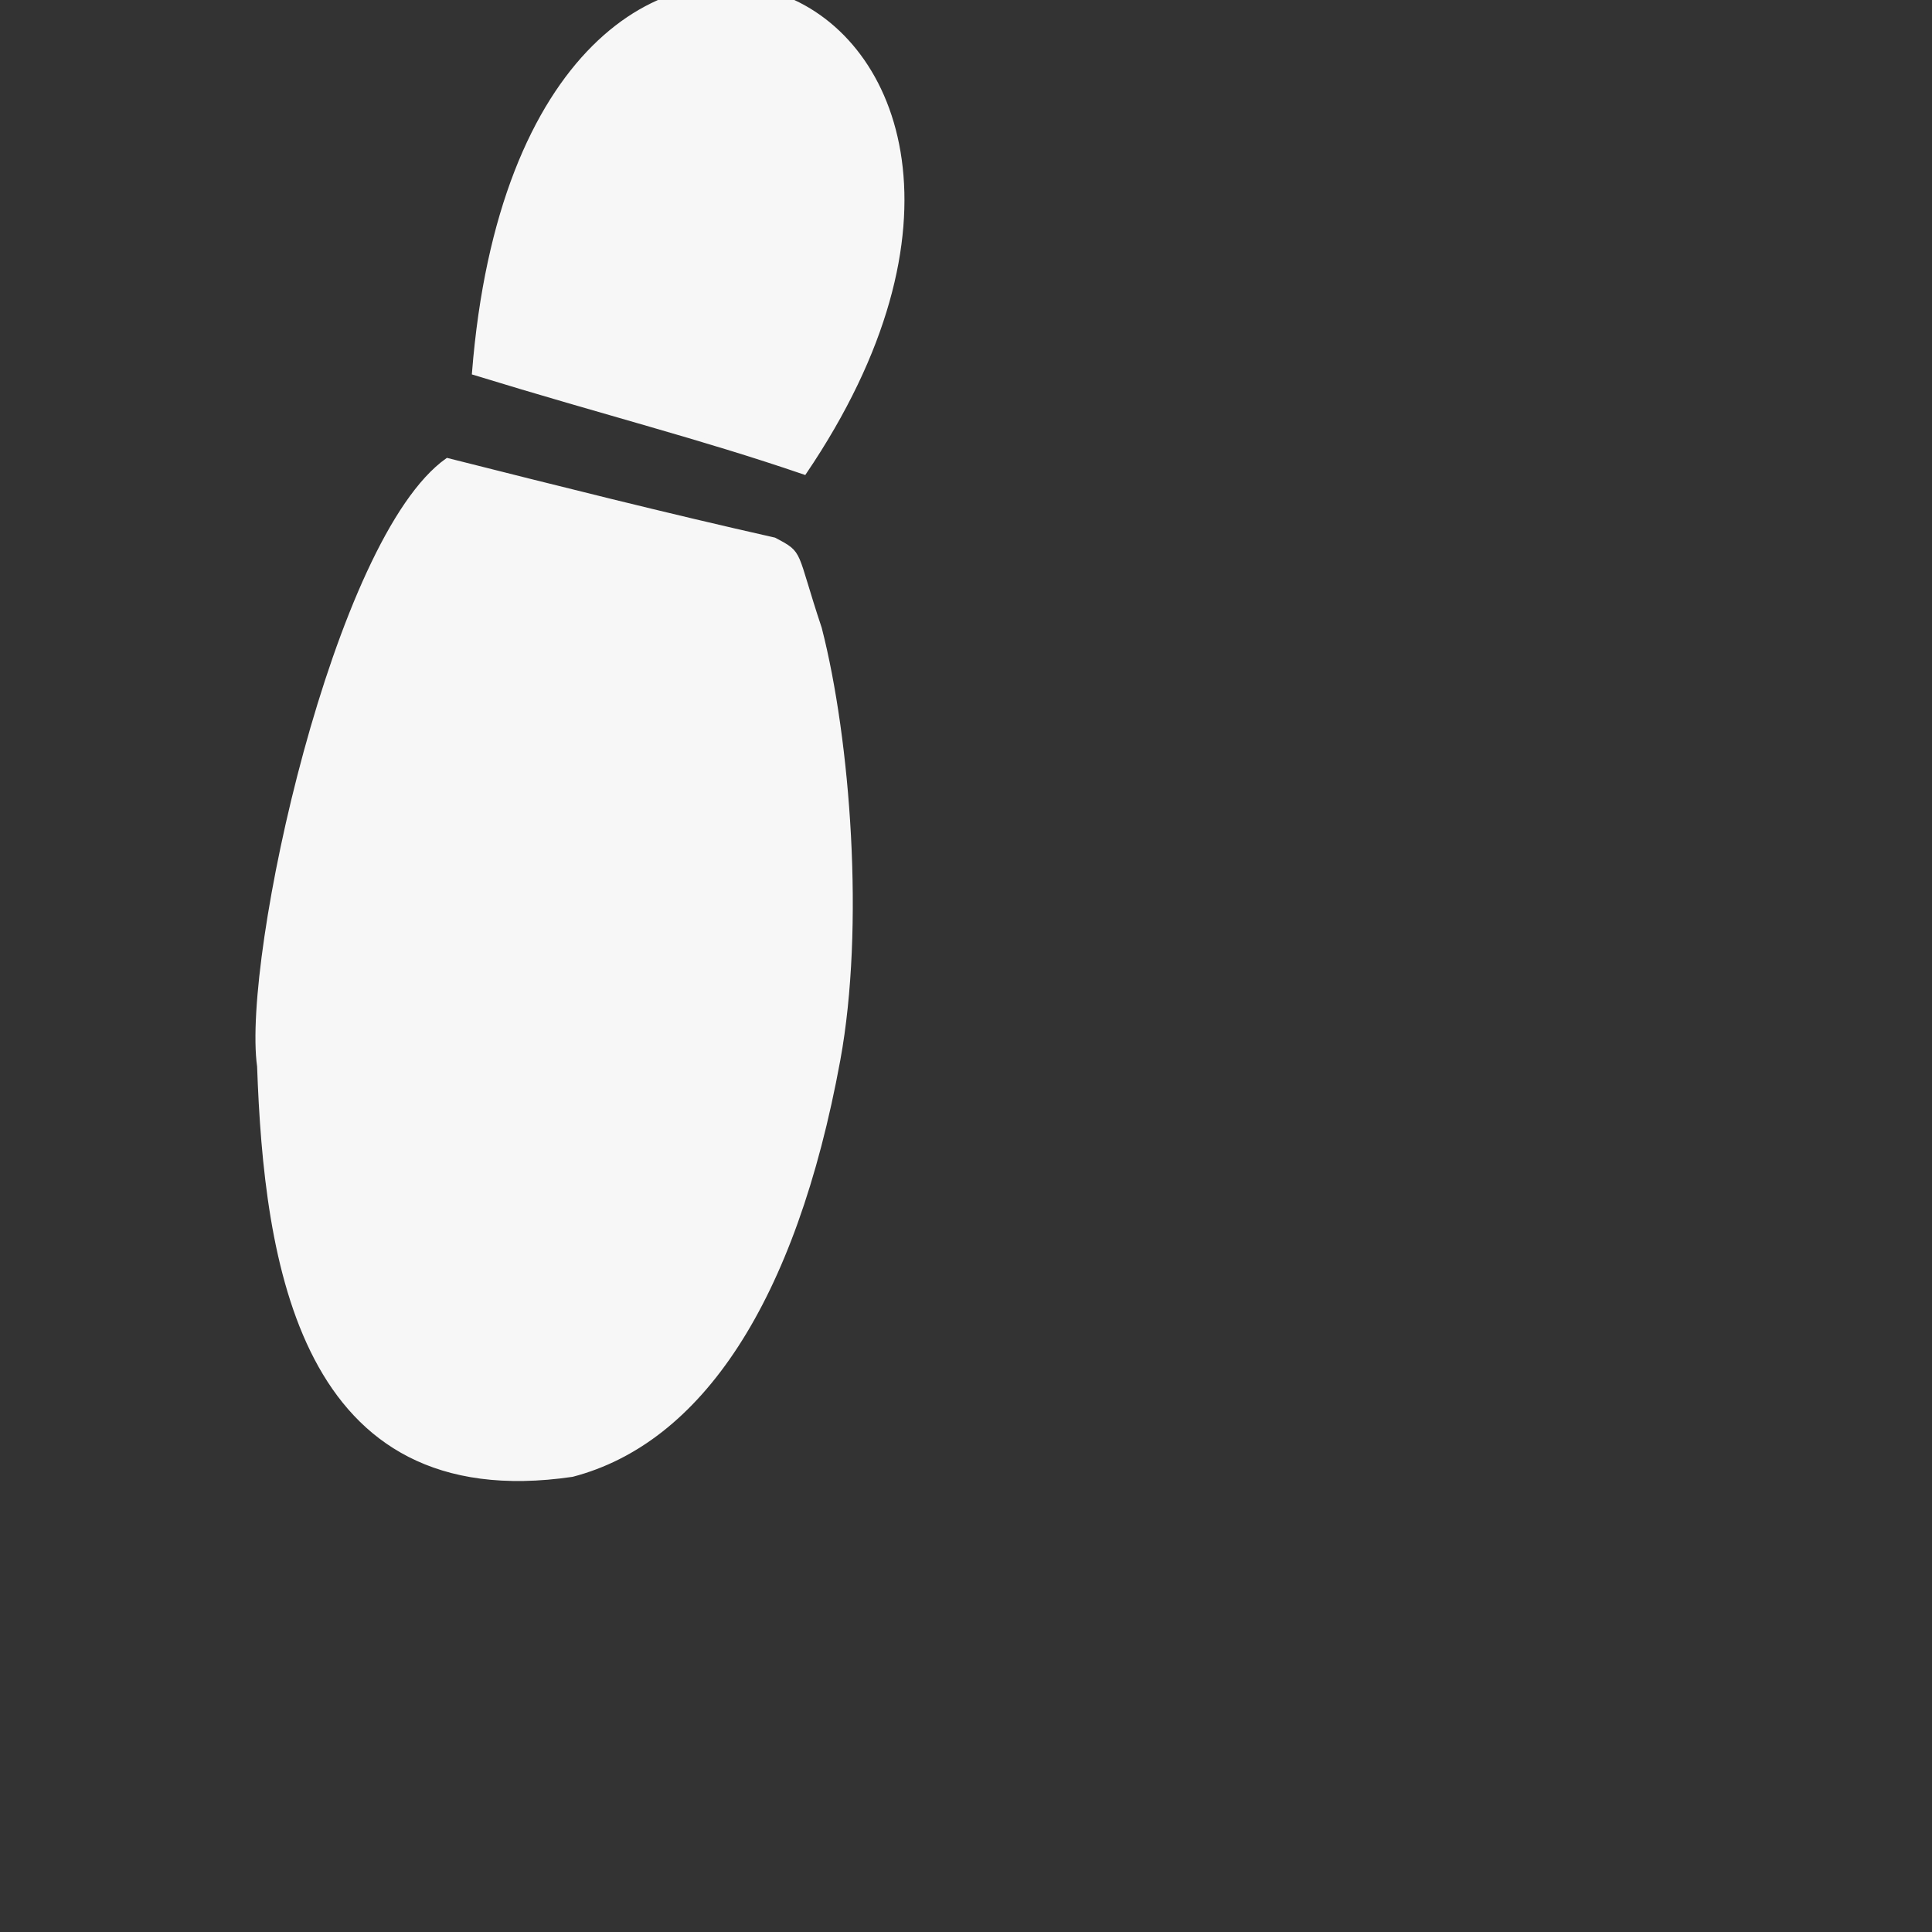 <svg xmlns="http://www.w3.org/2000/svg" width="200" height="200" viewBox="0 0 512 512" fill="#f7f7f7" stroke="#f7f7f7">
  <rect x="0" y="0" width="512" height="512" fill="#333333" stroke="none"/>
  <g transform="rotate(180, 256, 256)">
    <path d="M298.794,386.711
      c27.805,9.522,52.357,15.587,87.633,26.427
      C372.875,584.374,210.952,516.371,298.794,386.711z
      M443.366,229.409
      c-1.826-51.415-10.882-118.86-83.017-108.292
      c-33.815,8.825-58.8,45.962-70.551,110.035
      c-6.454,35.229-2.701,84.678,4.912,114.32
      c6.951,20.889,4.587,19.605,12.058,23.572
      c28.916,6.514,57.542,13.725,86.693,21.078
      C423.075,369.209,447.397,258.182,443.366,229.409z"/>
  </g>
</svg>
